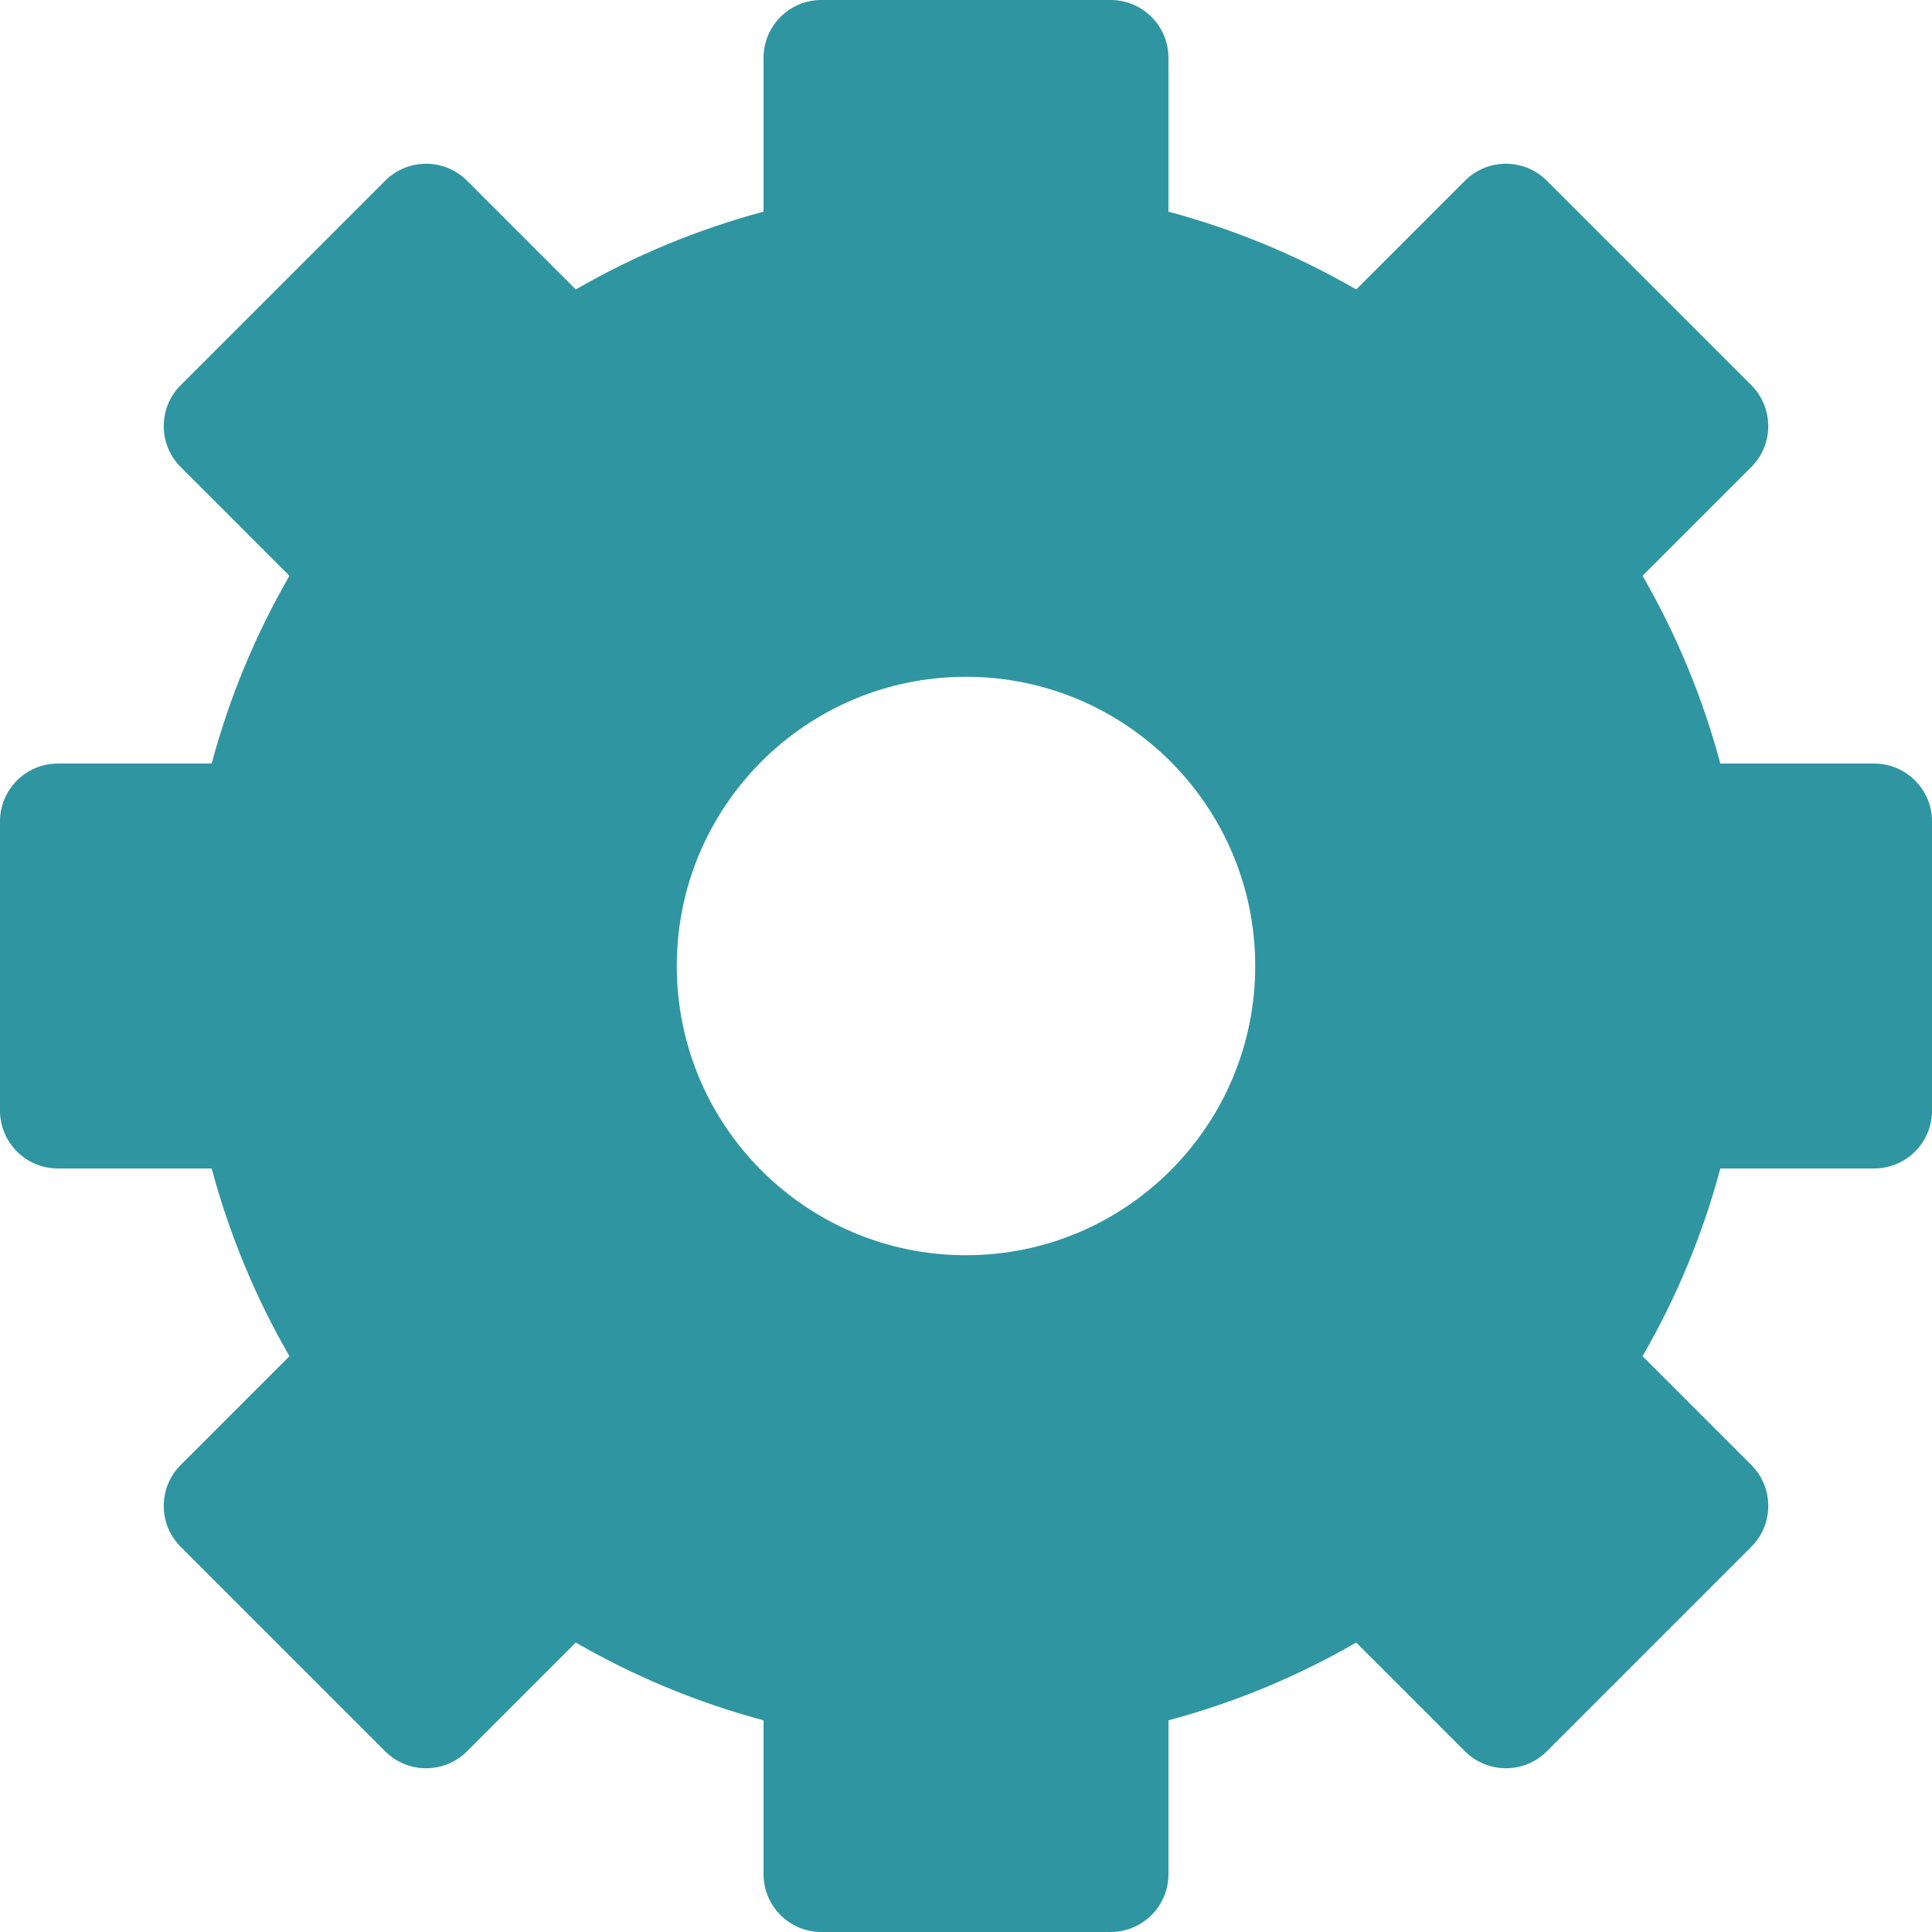 <?xml version="1.0" encoding="iso-8859-1"?>
<!-- Generator: Adobe Illustrator 18.1.1, SVG Export Plug-In . SVG Version: 6.00 Build 0)  -->
<svg xmlns="http://www.w3.org/2000/svg" xmlns:xlink="http://www.w3.org/1999/xlink" version="1.1" id="Capa_1" x="0px" y="0px" viewBox="0 0 612.004 612.004" style="enable-background:new 0 0 612.004 612.004;" xml:space="preserve" width="512px" height="512px">
<g>
	<path d="M593.676,241.87h-48.719c-5.643-21.066-13.982-41.029-24.649-59.482l34.459-34.459c7.158-7.154,7.158-18.755,0-25.912   l-64.783-64.783c-7.154-7.156-18.757-7.156-25.909,0l-34.461,34.461c-18.453-10.667-38.414-19.005-59.482-24.647V18.325   c0-10.121-8.201-18.324-18.324-18.324h-91.616c-10.123,0-18.324,8.203-18.324,18.324V67.05c-21.068,5.64-41.027,13.98-59.48,24.647   l-34.459-34.459c-7.158-7.158-18.755-7.158-25.912,0l-64.785,64.781c-7.158,7.156-7.158,18.755,0,25.913l34.461,34.461   C81.03,200.845,72.69,220.804,67.051,241.87H18.326C8.205,241.87,0,250.073,0,260.193v91.618c0,10.121,8.205,18.324,18.326,18.324   h48.725c5.64,21.066,13.98,41.027,24.645,59.478l-34.461,34.461c-7.158,7.154-7.158,18.757,0,25.911l64.781,64.783   c7.16,7.158,18.759,7.158,25.916,0l34.459-34.459c18.451,10.665,38.412,19.005,59.48,24.645v48.727   c0,10.119,8.201,18.324,18.324,18.324h91.616c10.123,0,18.324-8.205,18.324-18.324v-48.727c21.068-5.64,41.029-13.98,59.482-24.647   l34.461,34.459c7.154,7.158,18.755,7.158,25.913,0l64.781-64.781c7.158-7.158,7.158-18.759,0-25.913l-34.459-34.459   c10.667-18.453,19.007-38.414,24.649-59.479h48.721c10.123,0,18.324-8.203,18.324-18.324v-91.618   C612,250.073,603.799,241.87,593.676,241.87z M306.002,397.619c-50.601,0-91.616-41.021-91.616-91.616   c0-50.597,41.017-91.616,91.616-91.616s91.616,41.019,91.616,91.616C397.616,356.598,356.601,397.619,306.002,397.619z" fill="#2f95a1"/>
</g>
<g>
</g>
<g>
</g>
<g>
</g>
<g>
</g>
<g>
</g>
<g>
</g>
<g>
</g>
<g>
</g>
<g>
</g>
<g>
</g>
<g>
</g>
<g>
</g>
<g>
</g>
<g>
</g>
<g>
</g>
</svg>
